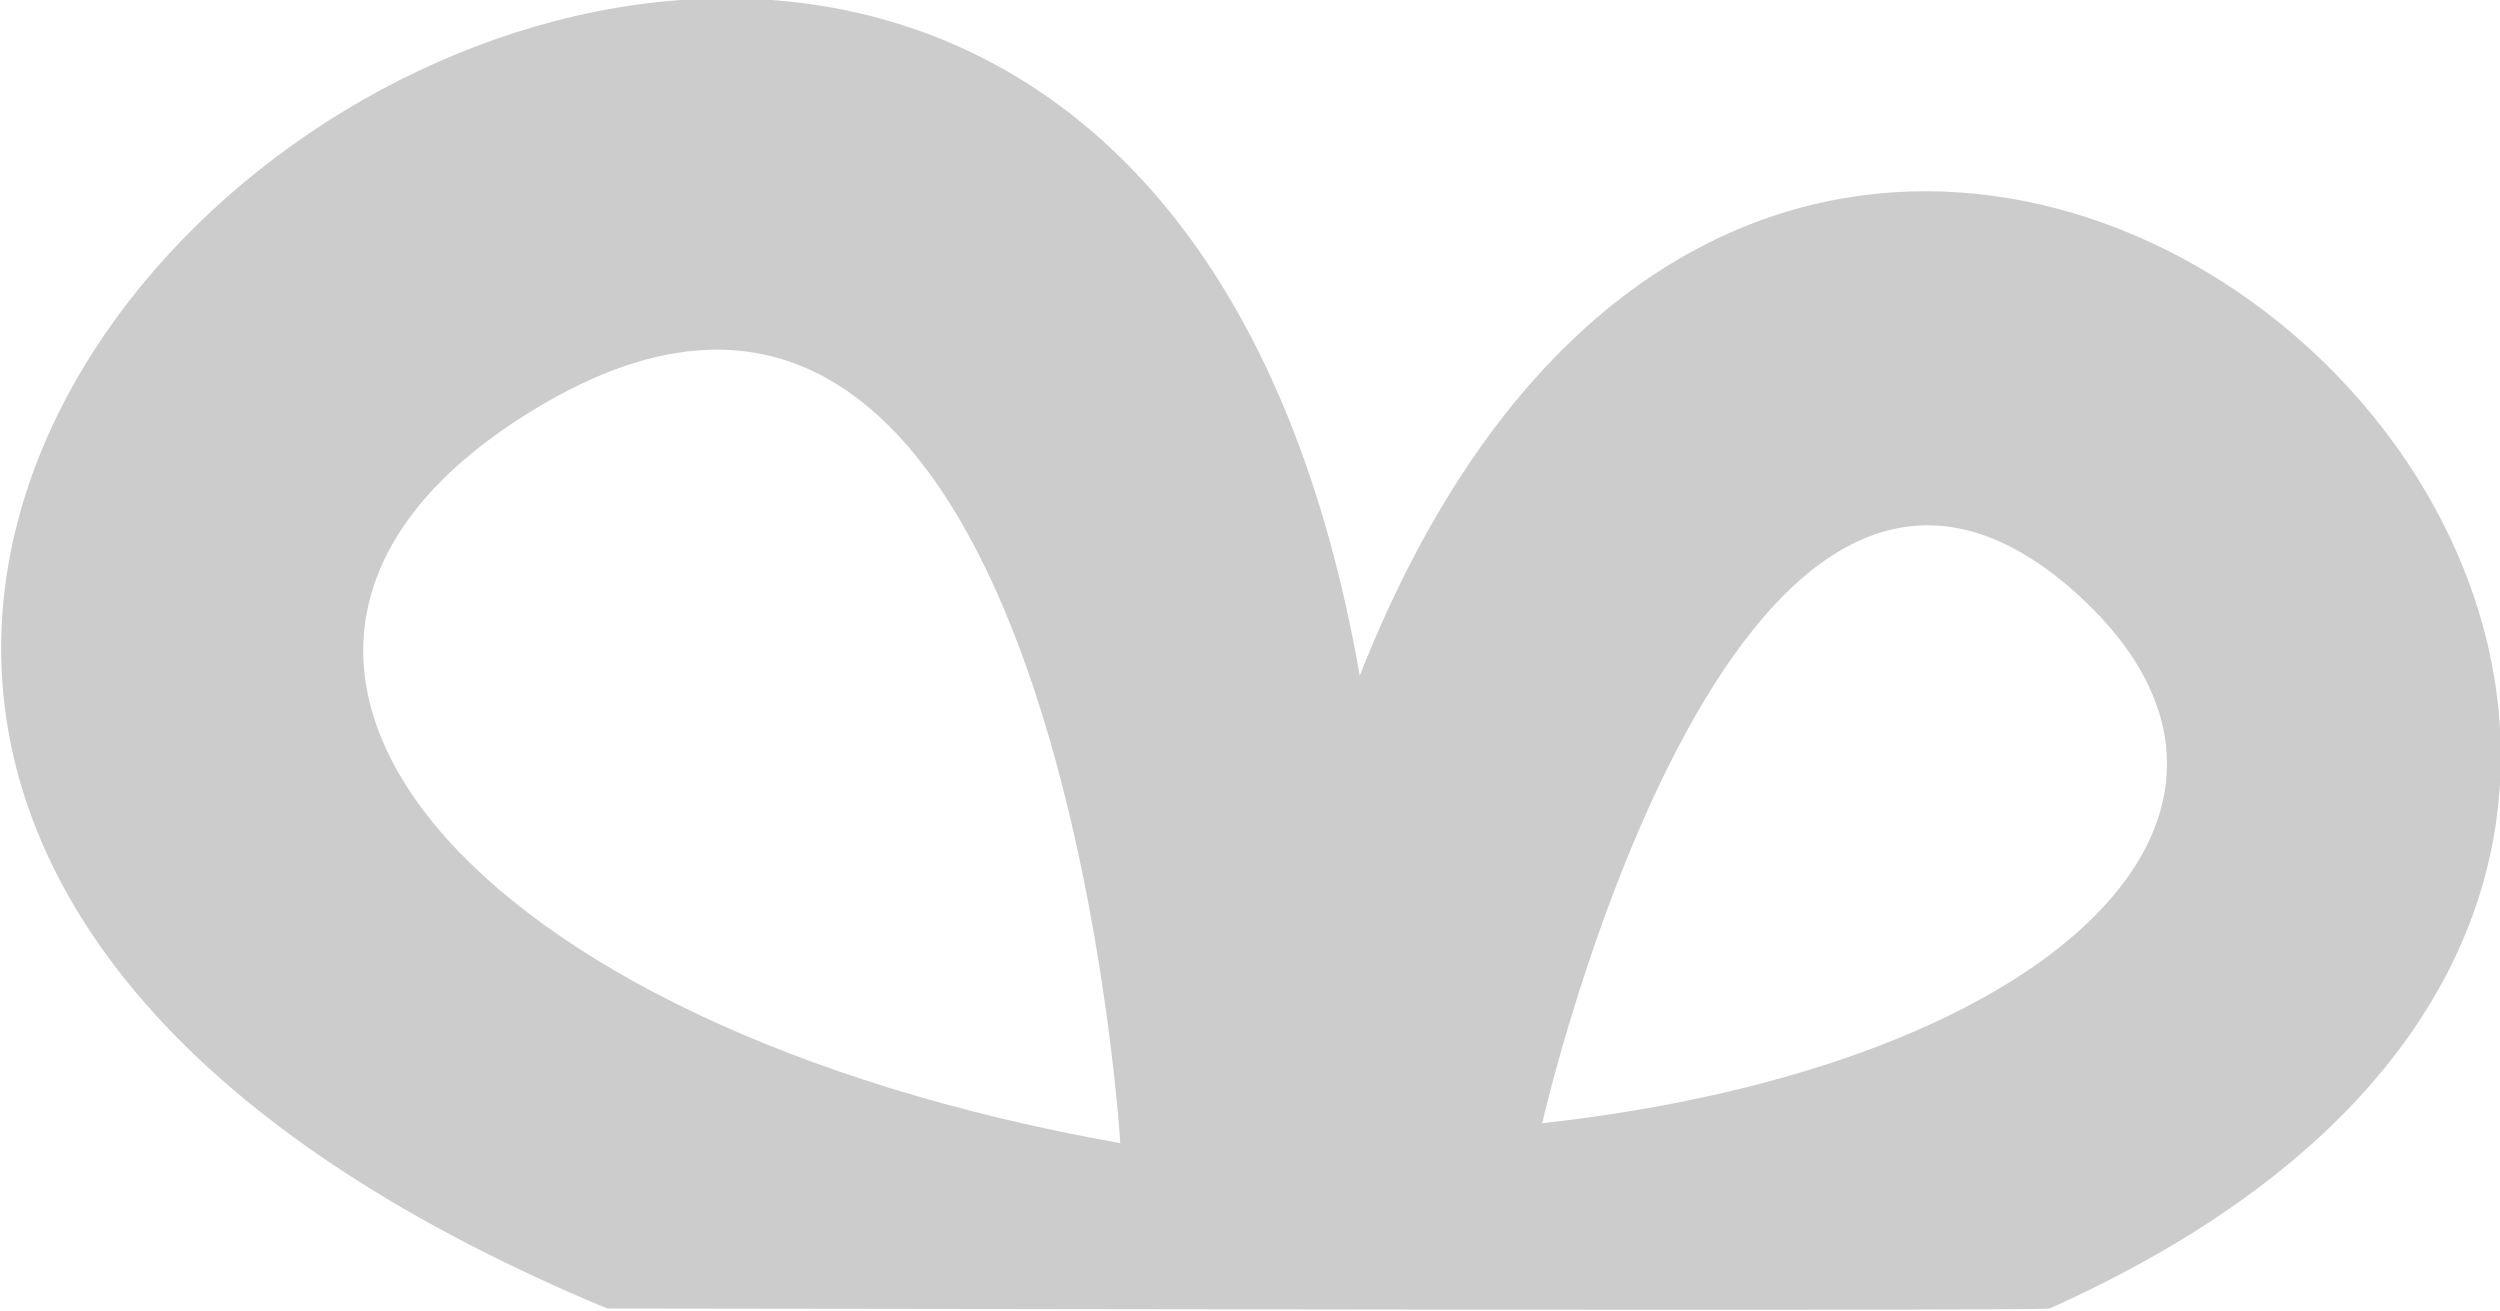 <?xml version="1.0" encoding="UTF-8"?>
<!DOCTYPE svg PUBLIC "-//W3C//DTD SVG 1.1//EN" "http://www.w3.org/Graphics/SVG/1.1/DTD/svg11.dtd">
<!-- Creator: CorelDRAW X6 -->
<svg xmlns="http://www.w3.org/2000/svg" xml:space="preserve" width="12.256mm" height="6.429mm" version="1.1" style="shape-rendering:geometricPrecision; text-rendering:geometricPrecision; image-rendering:optimizeQuality; fill-rule:evenodd; clip-rule:evenodd"
viewBox="0 0 877 460"
 xmlns:xlink="http://www.w3.org/1999/xlink">
 <defs>
  <style type="text/css">
   <![CDATA[
    .fil0 {fill:#CCCCCC}
   ]]>
  </style>
 </defs>
 <g id="Слой_x0020_1">
  <path class="fil0" d="M213 459c-567,-236 169,-767 264,-222 164,-416 648,40 242,222 -2,1 -443,0 -506,0zm180 -58c-231,-41 -339,-171 -211,-254 188,-122 211,254 211,254zm148 -7c181,-20 274,-111 185,-188 -119,-102 -185,188 -185,188z"/>
 </g>
</svg>
